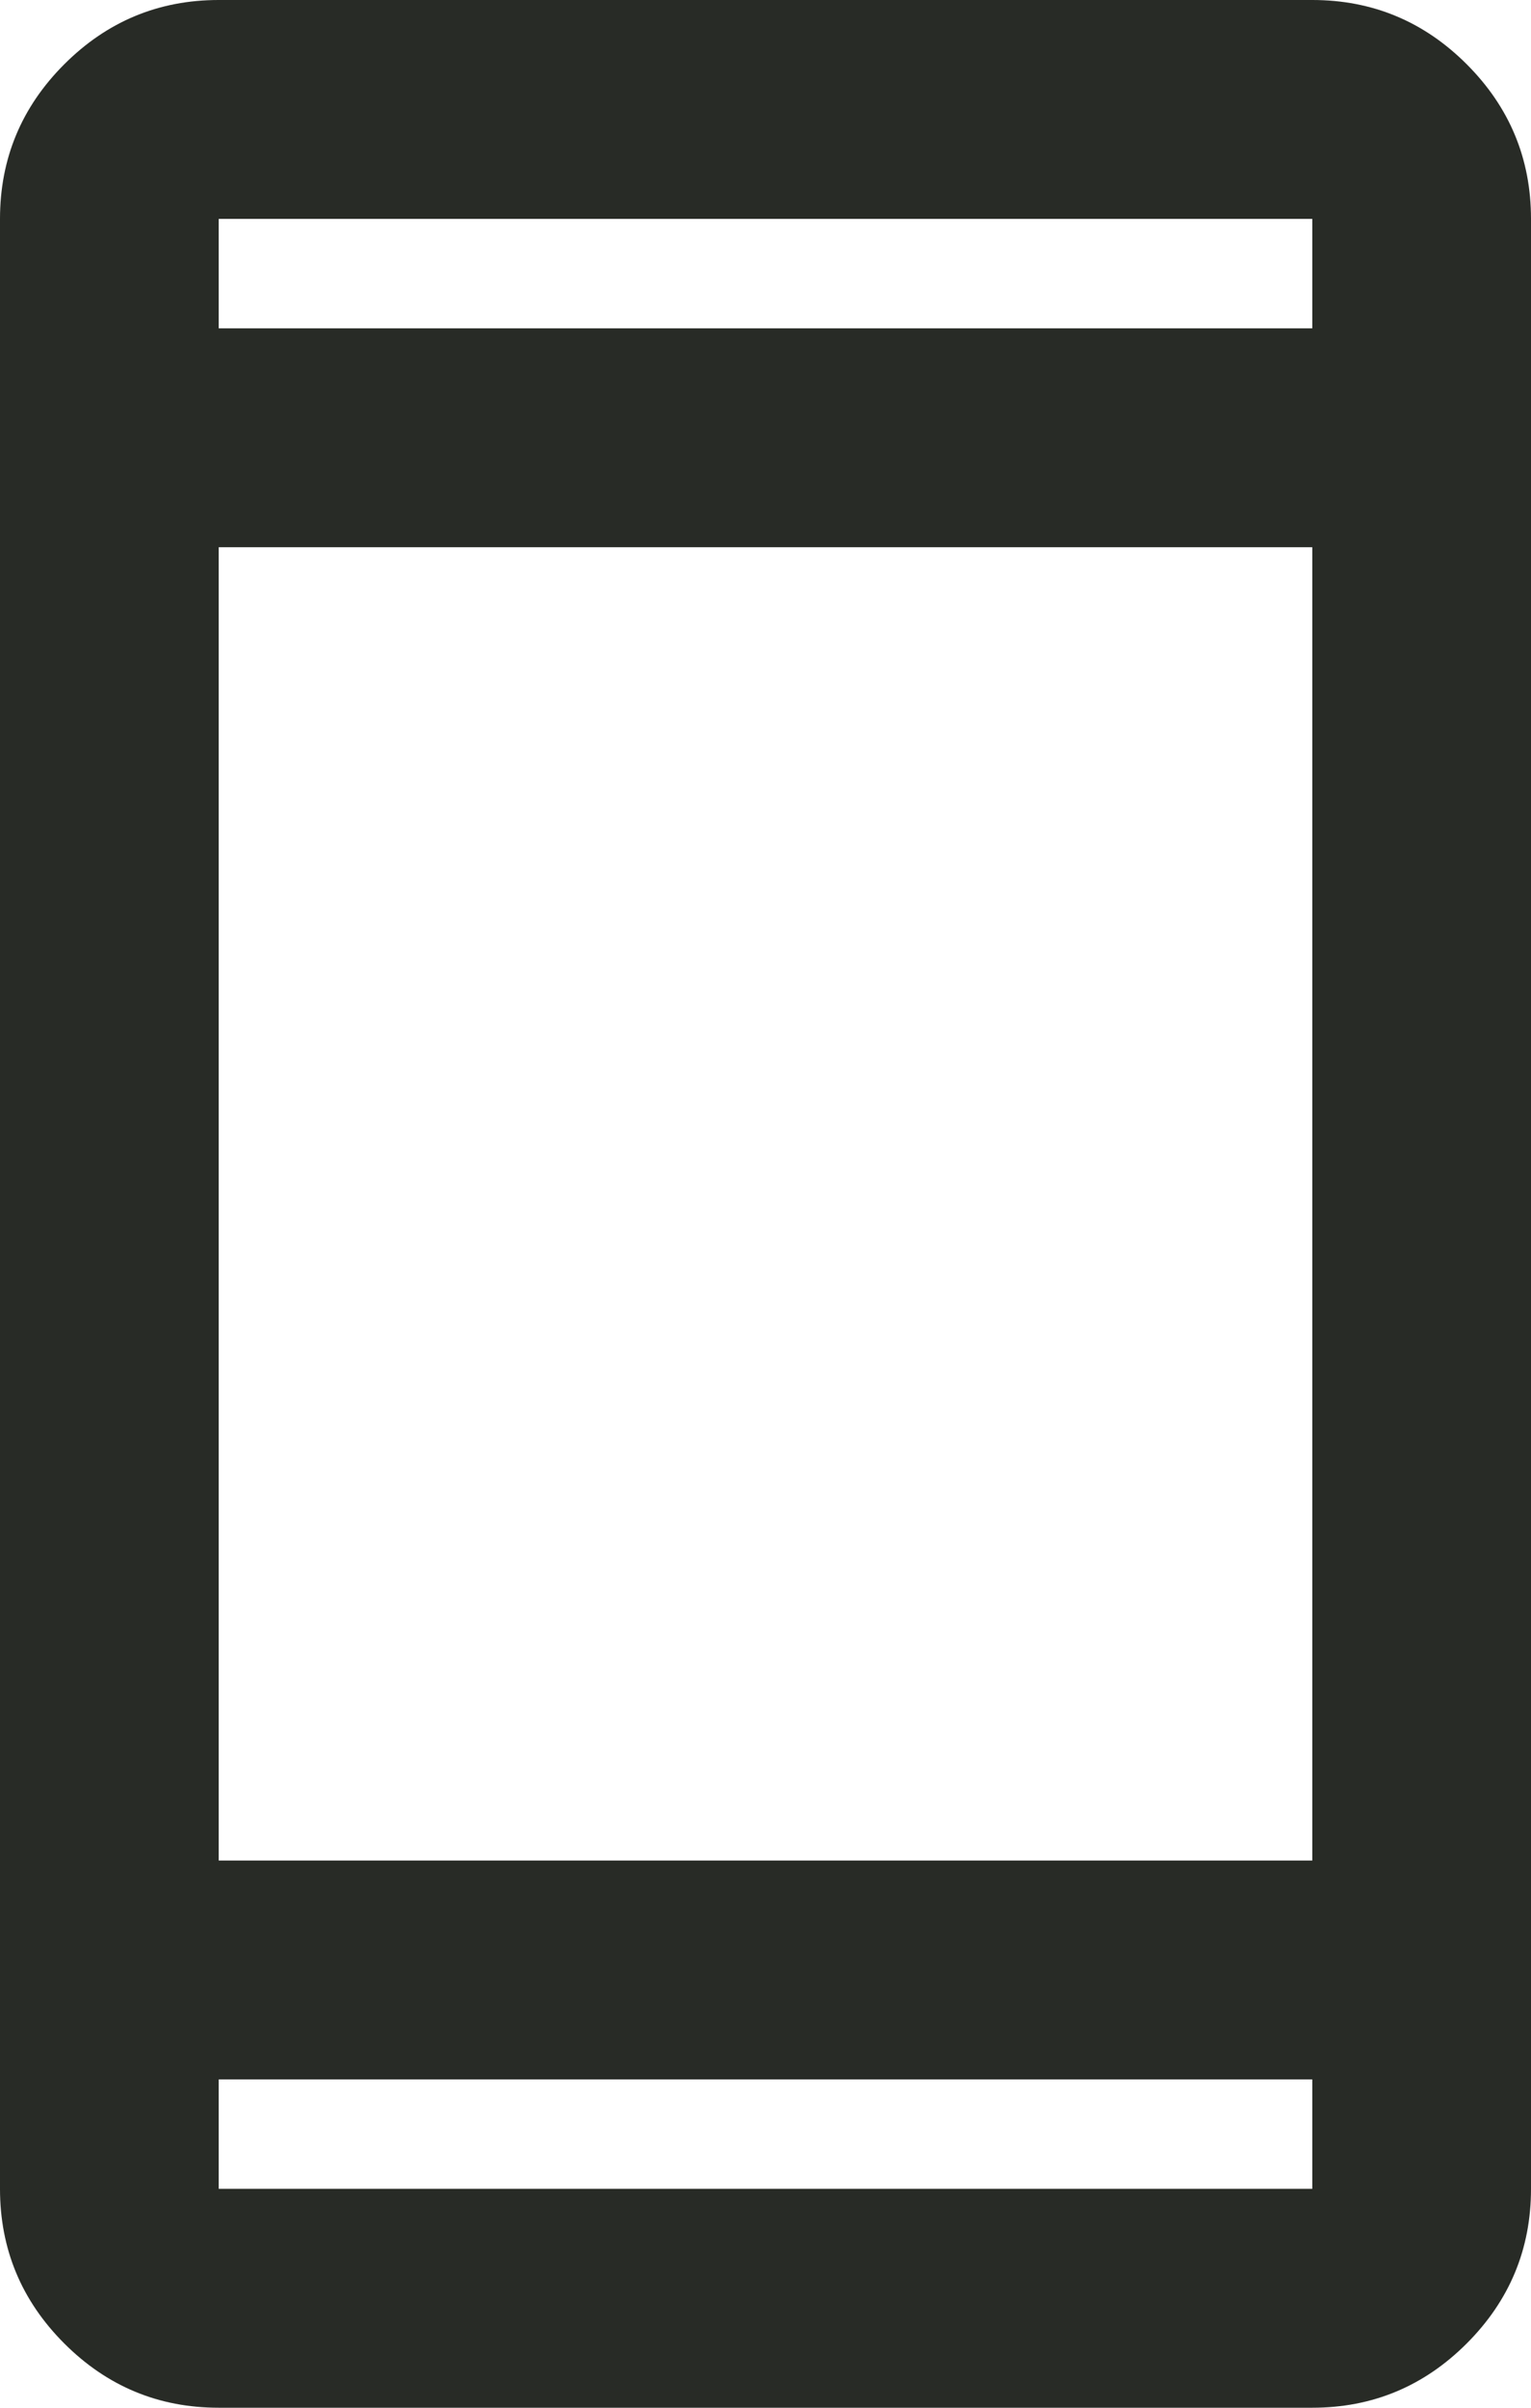 <svg width="28" height="44" viewBox="0 0 28 44" fill="none" xmlns="http://www.w3.org/2000/svg">
<path d="M4 44C2.9 44 1.958 43.608 1.175 42.825C0.392 42.042 0 41.1 0 40V4C0 2.9 0.392 1.958 1.175 1.175C1.958 0.392 2.9 0 4 0H24C25.1 0 26.042 0.392 26.825 1.175C27.608 1.958 28 2.9 28 4V40C28 41.1 27.608 42.042 26.825 42.825C26.042 43.608 25.1 44 24 44H4ZM4 38V40H24V38H4ZM4 34H24V10H4V34ZM4 6H24V4H4V6Z" fill="#282B26"/>
</svg>
